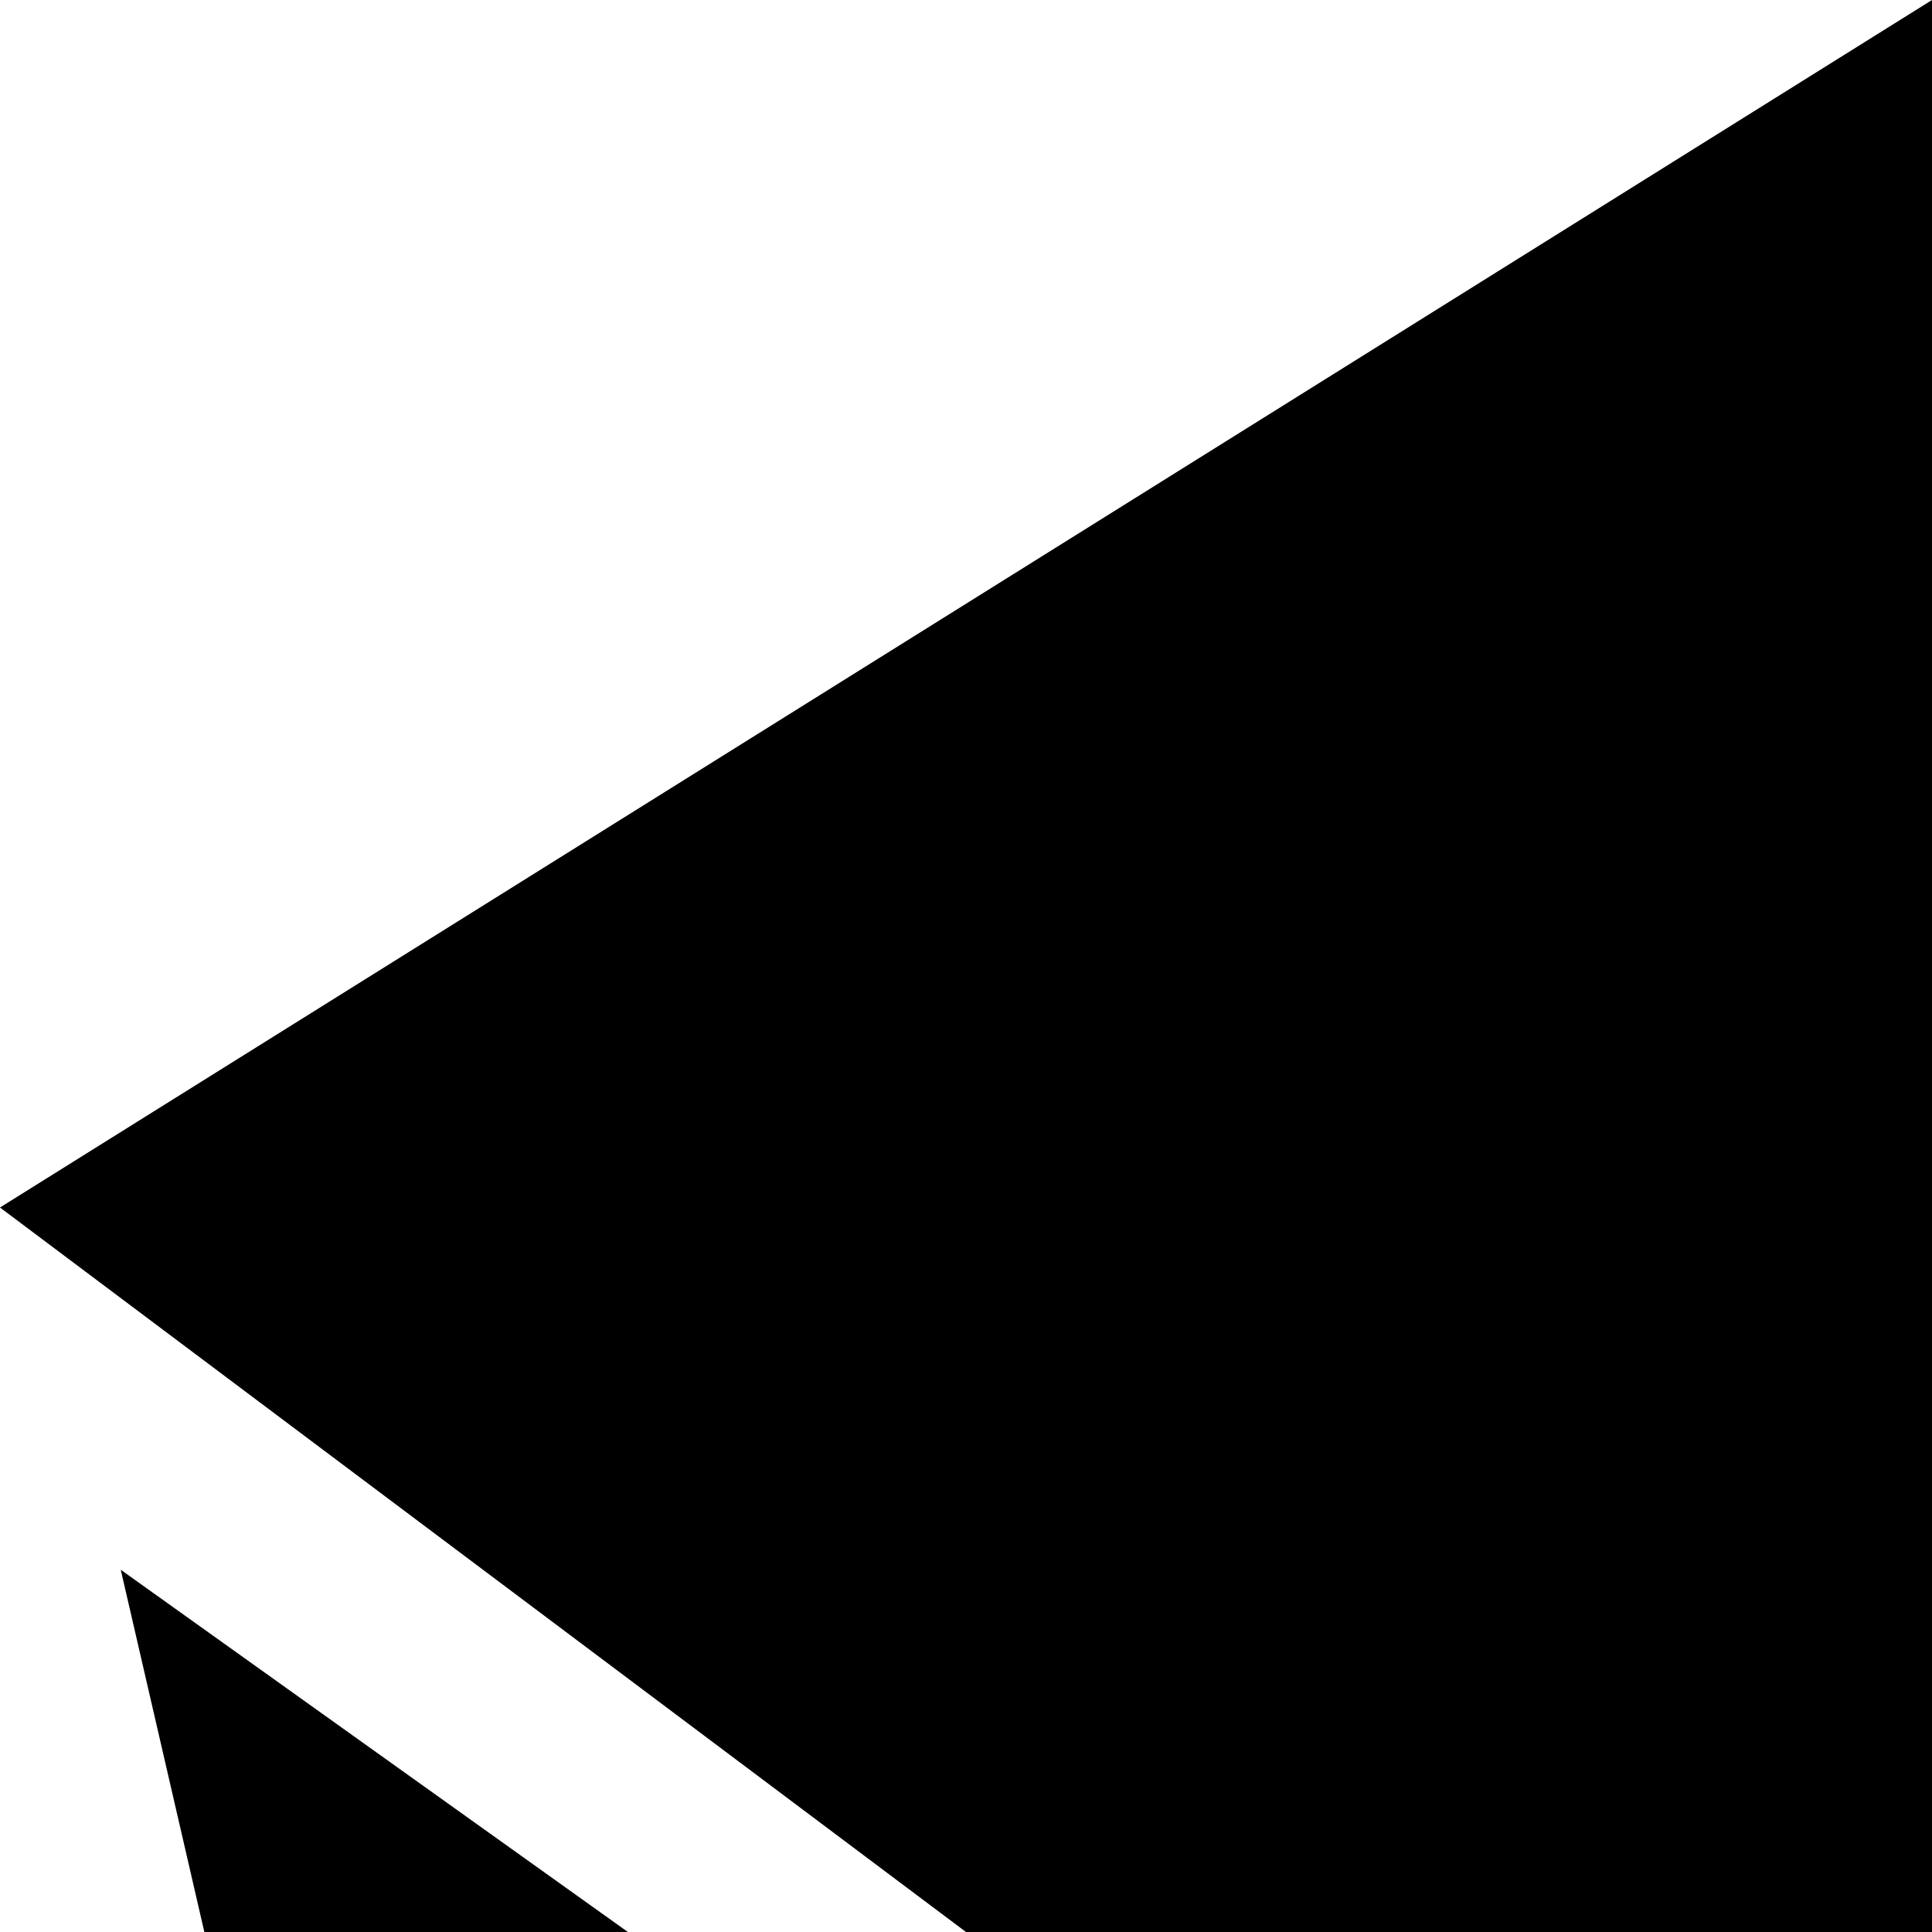 <svg xmlns="http://www.w3.org/2000/svg" version="1.1" viewBox="0 0 512 512" fill="currentColor"><path fill="currentColor" d="M768 512H256L0 320L512 0l512 320zm0 64l224-160l-96 416l-192 192h-64l64-320H320l64 320h-64L128 832L32 416l224 160z"/></svg>